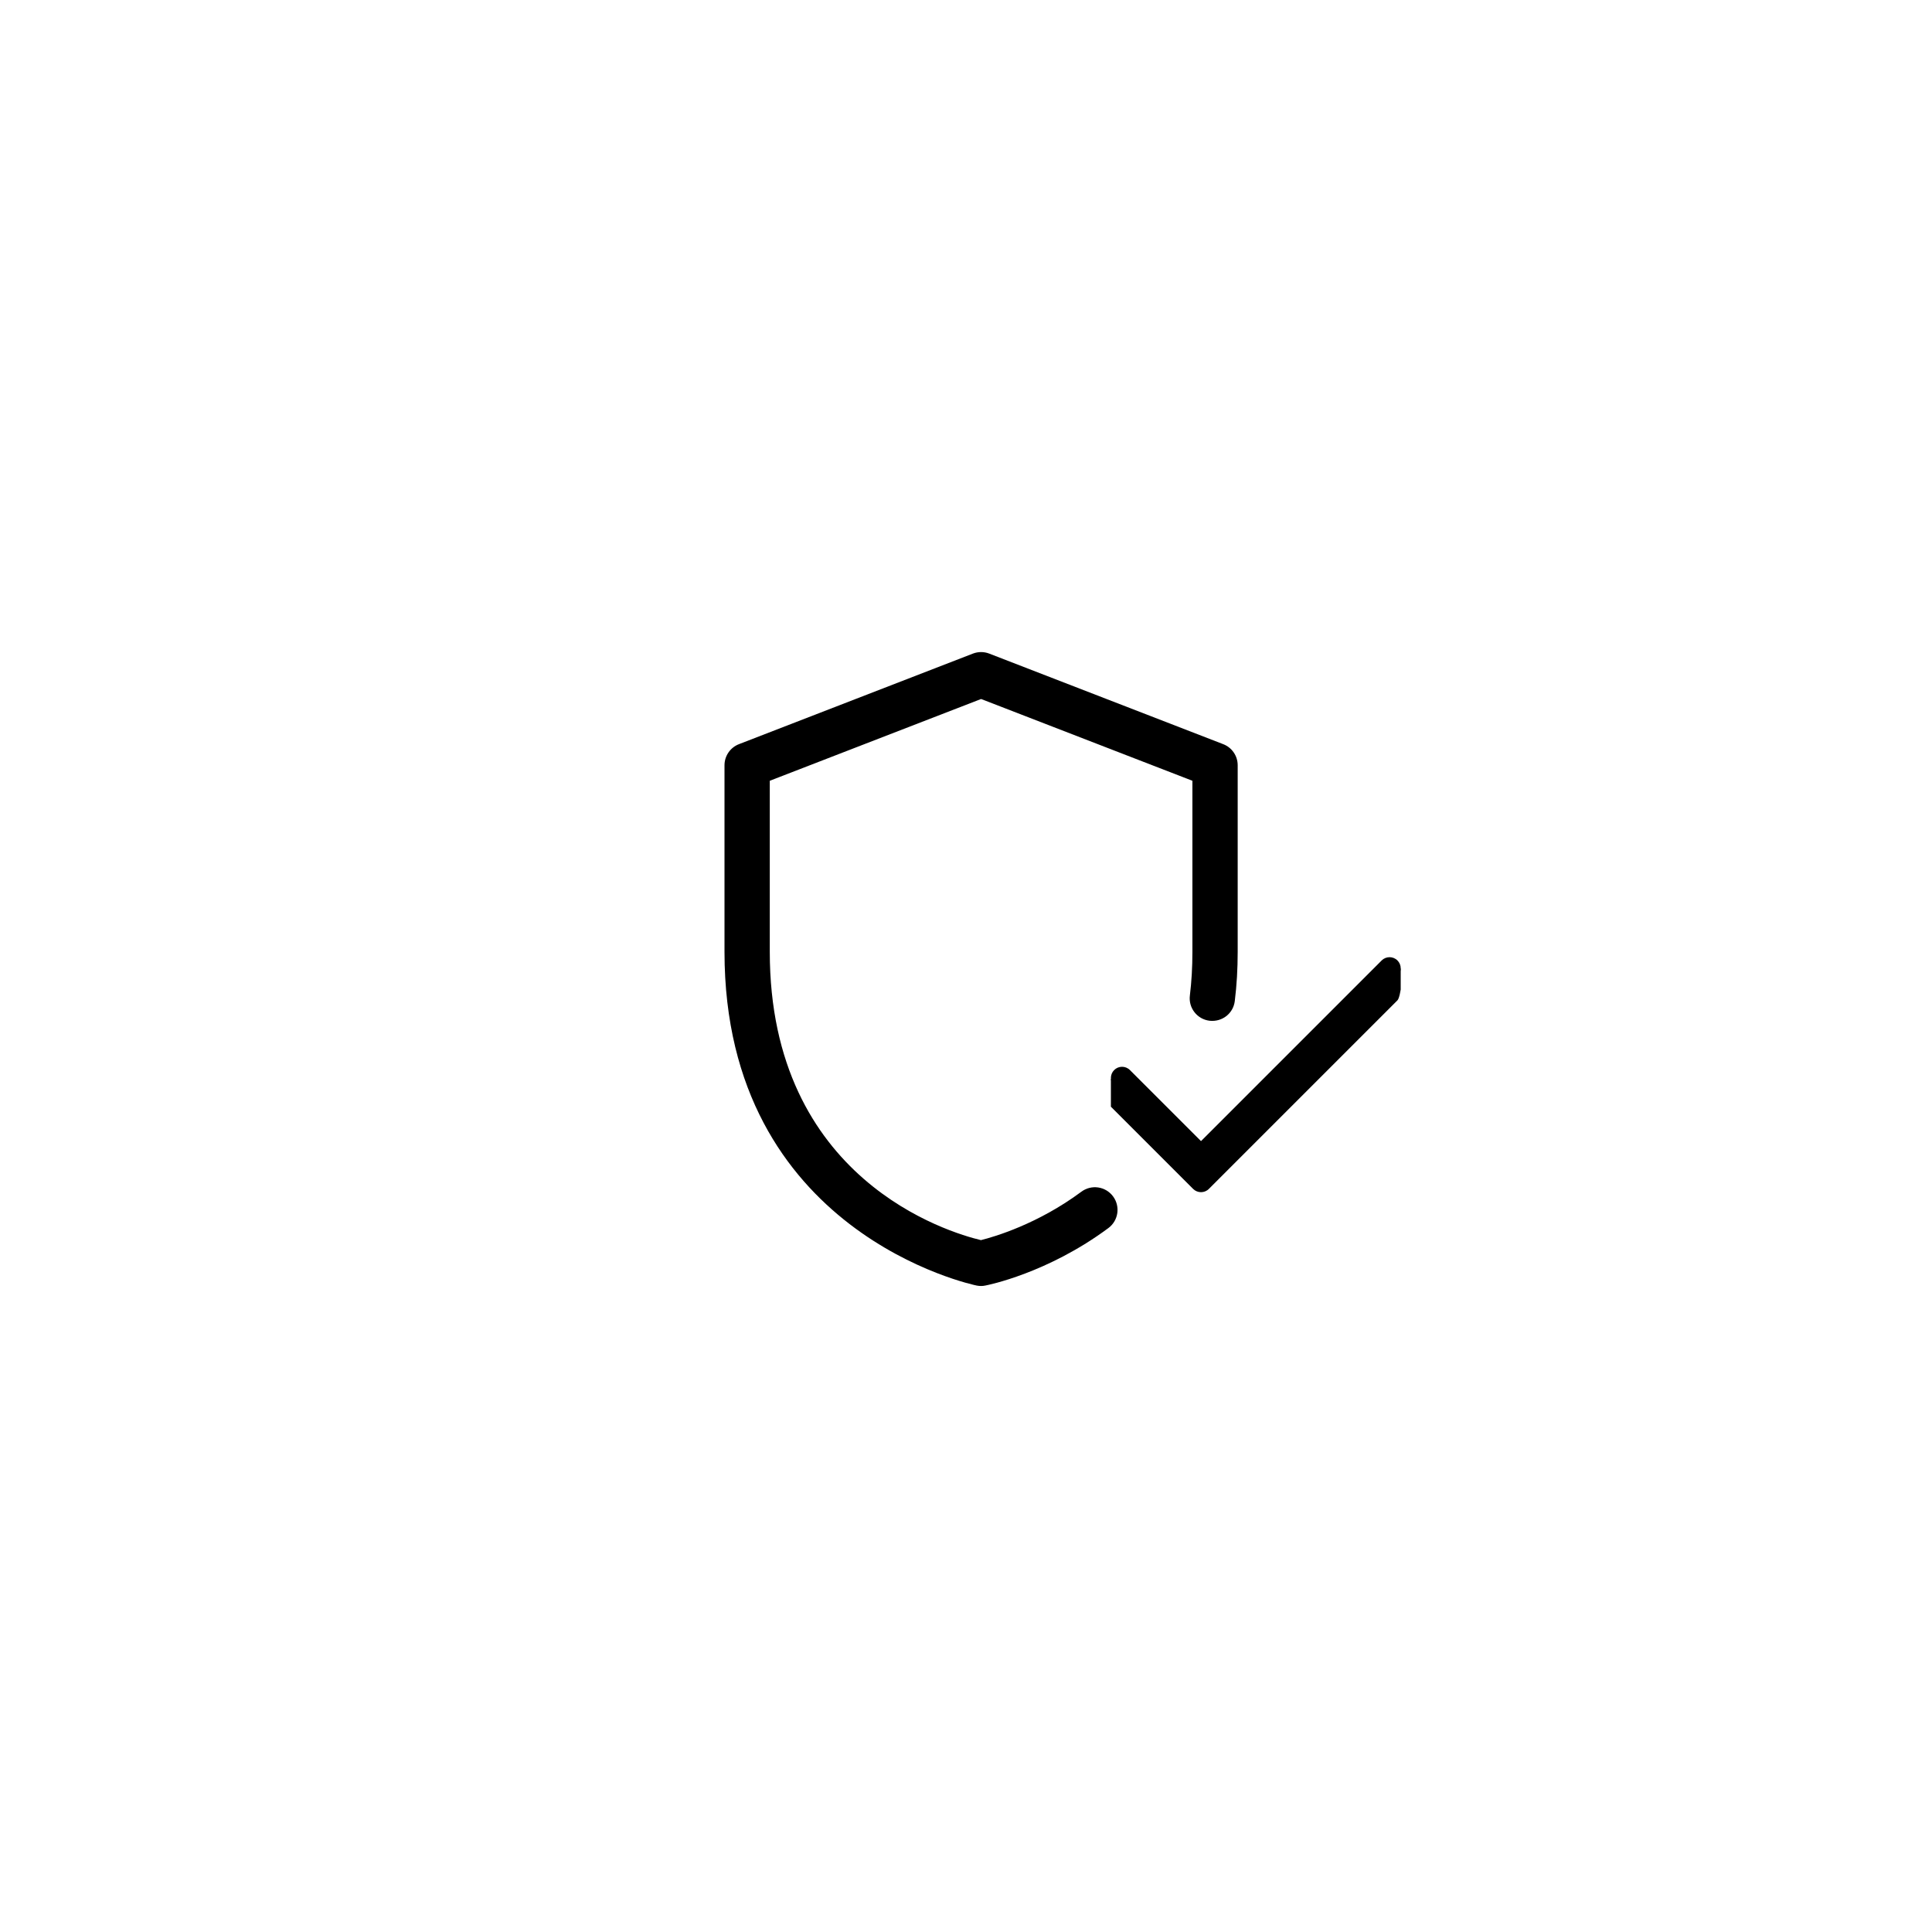 <svg width="80" height="80" viewBox="0 0 80 80" fill="none" xmlns="http://www.w3.org/2000/svg">
<g clip-path="url(#clip0)">
<path d="M40.625 53.25C40.565 53.25 40.505 53.245 40.446 53.233C40.341 53.212 30 51.076 30 39.413V31.688C30 31.3 30.238 30.954 30.599 30.814L40.286 27.064C40.504 26.98 40.745 26.98 40.962 27.064L50.65 30.814C51.013 30.954 51.25 31.3 51.25 31.688V39.413C51.25 40.124 51.211 40.791 51.13 41.45C51.068 41.964 50.61 42.324 50.086 42.267C49.572 42.205 49.206 41.737 49.27 41.224C49.341 40.64 49.375 40.047 49.375 39.411V32.33L40.625 28.944L31.875 32.33V39.413C31.875 48.856 39.31 51.04 40.619 51.351C41.175 51.212 42.975 50.685 44.778 49.346C45.196 49.036 45.781 49.124 46.09 49.54C46.398 49.956 46.311 50.544 45.896 50.851C43.379 52.72 40.906 53.212 40.803 53.231C40.744 53.245 40.685 53.25 40.625 53.25Z" fill="black"/>
<g clip-path="url(#clip1)">
<path d="M57.865 39.77C57.685 39.59 57.392 39.59 57.212 39.77L49.731 47.251L46.788 44.309C46.608 44.128 46.315 44.128 46.135 44.309C45.955 44.489 45.955 44.781 46.135 44.961L49.404 48.23C49.584 48.41 49.877 48.41 50.057 48.23L57.865 40.422C58.045 40.242 58.045 39.95 57.865 39.77Z" fill="black"/>
<path d="M57.955 40.045C57.775 39.865 57.393 40.59 57.212 40.77L49.731 48.251L46.788 45.309C46.608 45.128 45.68 44.32 45.5 44.5C45.32 44.68 44.993 44.82 45.174 45L49.404 49.23C49.585 49.41 49.877 49.411 50.057 49.23L57.865 41.422C58 41.287 58.136 40.225 57.955 40.045Z" fill="black"/>
</g>
</g>
<defs>
<clipPath id="clip0">
<rect width="30" height="30" fill="white" transform="translate(30 27)"/>
</clipPath>
<clipPath id="clip1">
<rect width="12" height="12" fill="white" transform="translate(46 38)"/>
</clipPath>
</defs>
</svg>
